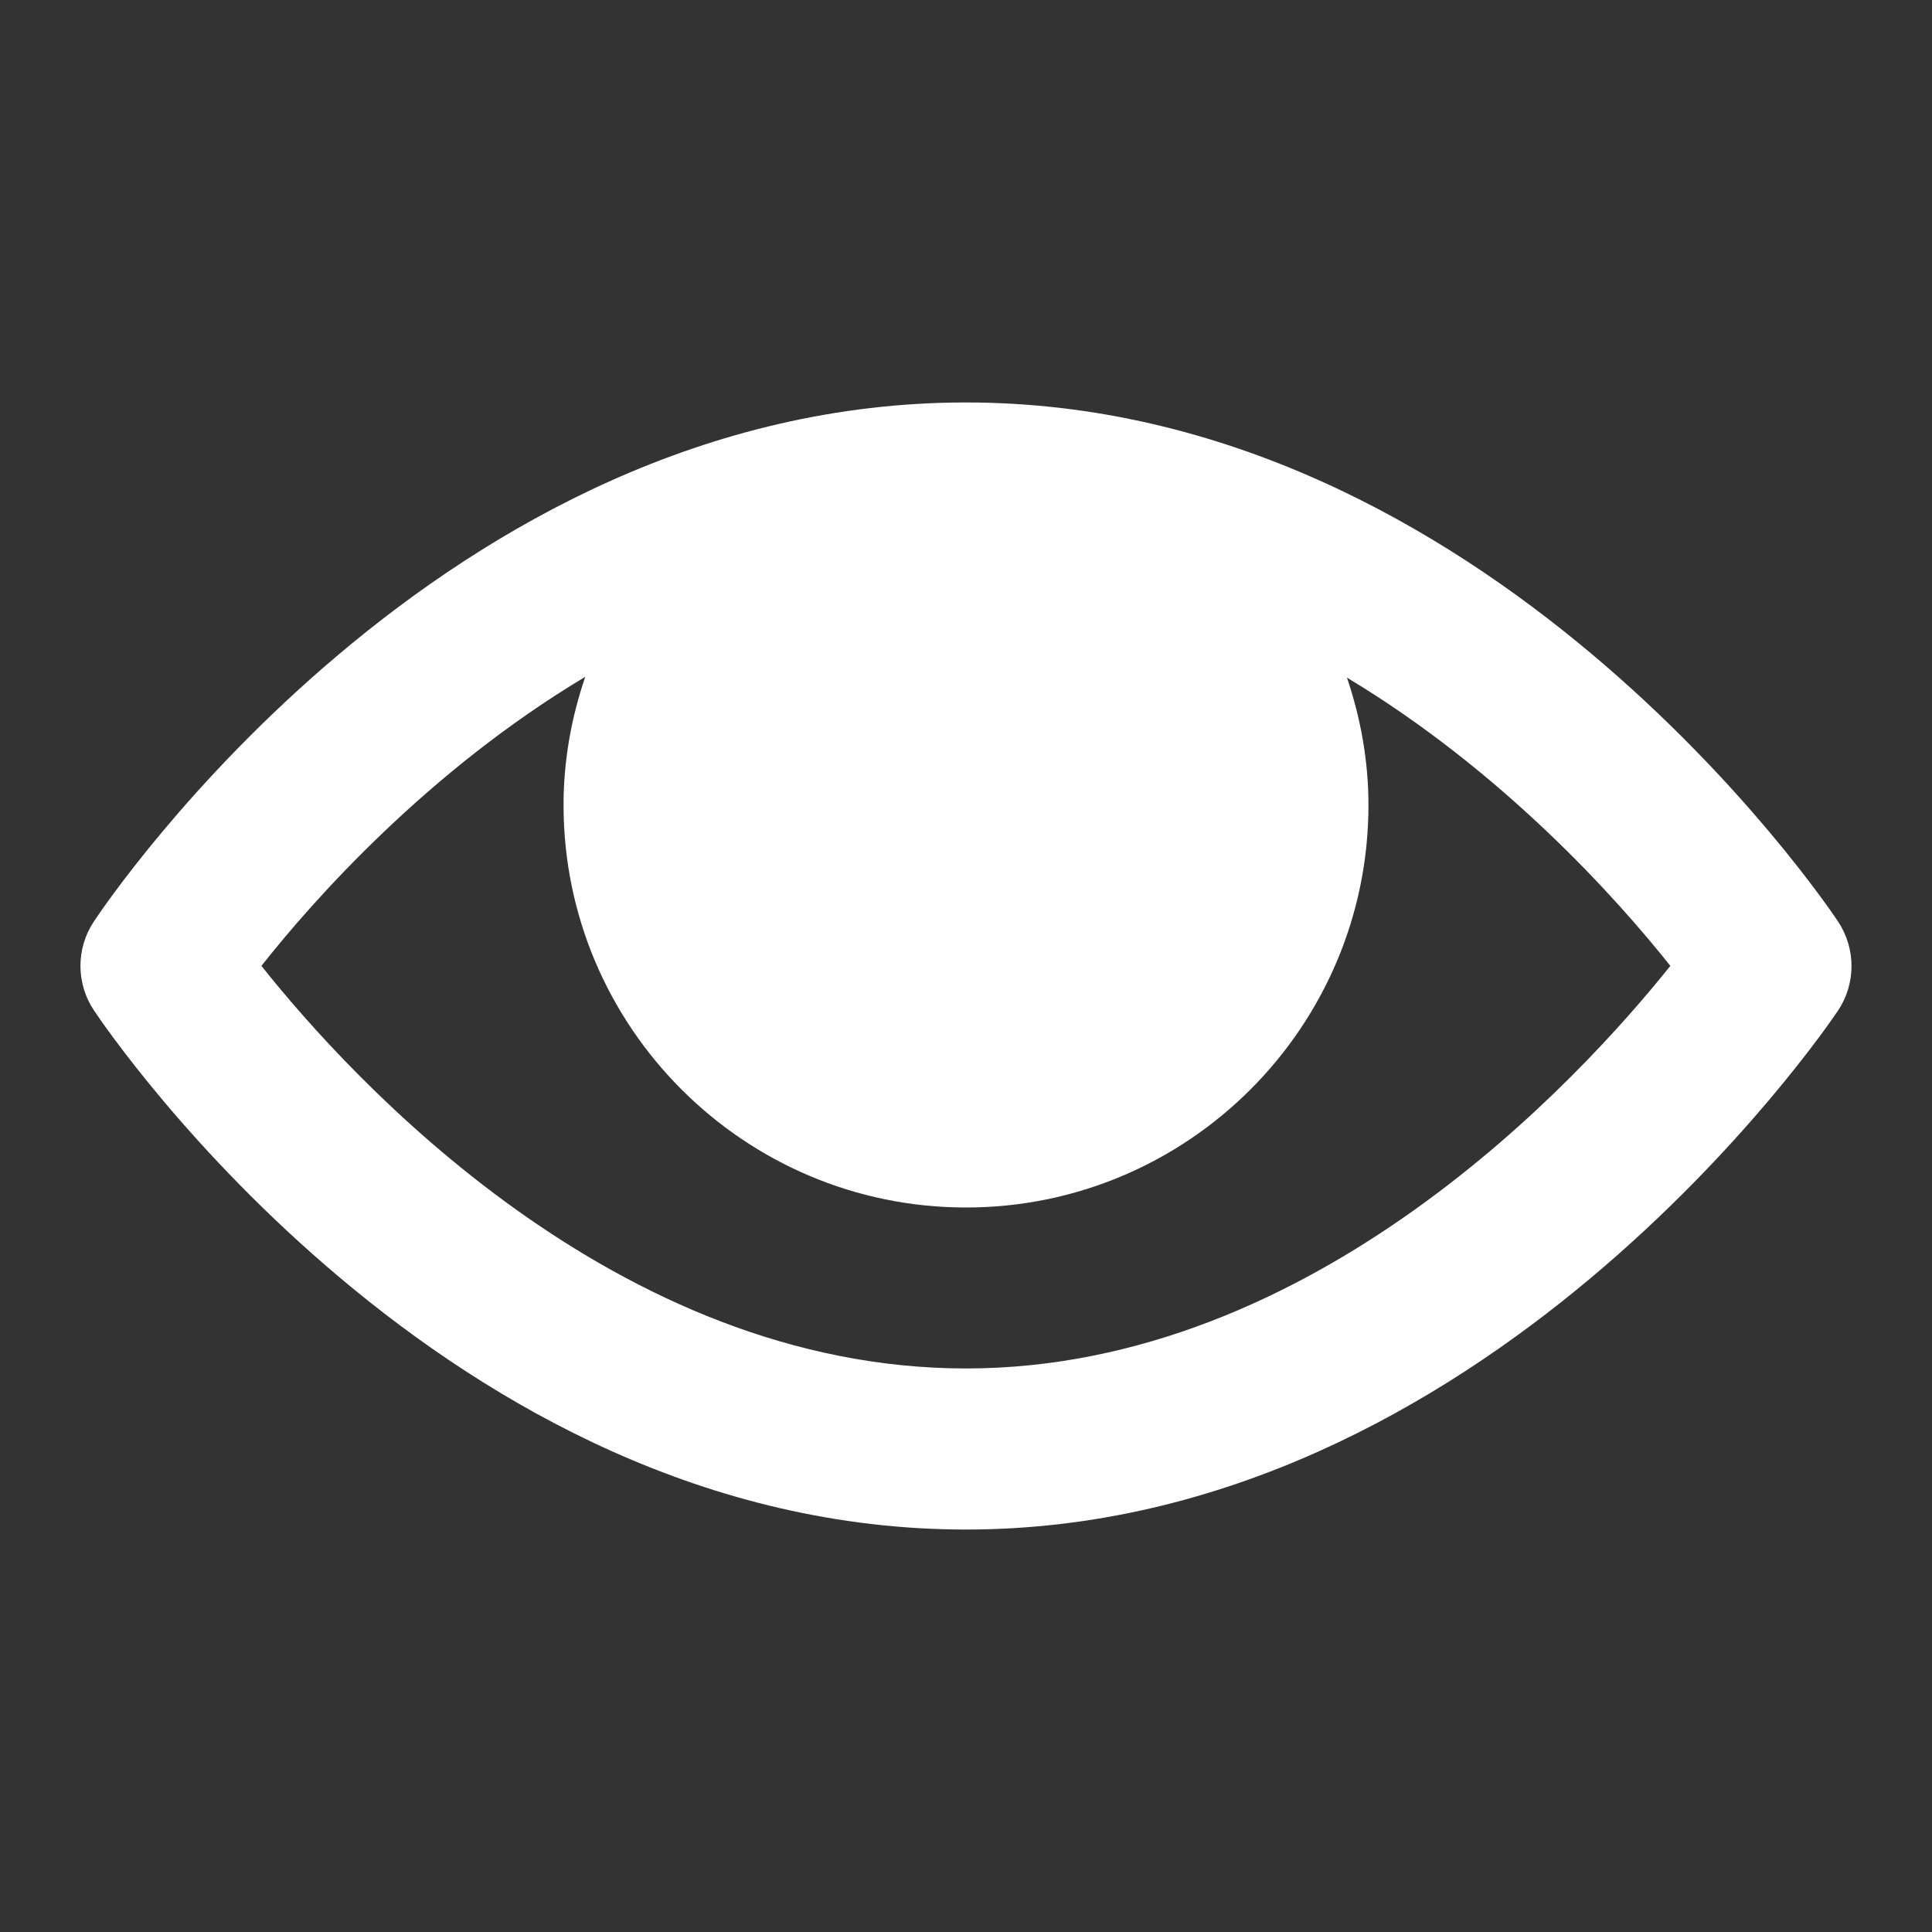 <svg width="16" height="16" viewBox="0 0 16 16" fill="none" xmlns="http://www.w3.org/2000/svg">
<rect x="0" y="0" width="16" height="16" fill="#333333" stroke="none"/>
<path d="M15.221 7.63C15.104 7.455 12.307 3.333 8 3.333C3.671 3.333 0.893 7.457 0.777 7.632C0.629 7.855 0.629 8.146 0.779 8.369C0.896 8.545 3.693 12.667 8 12.667C12.285 12.667 15.102 8.547 15.22 8.372C15.371 8.148 15.371 7.855 15.221 7.63ZM8 11.333C5.1 11.333 2.91 8.936 2.165 7.999C2.603 7.444 3.548 6.382 4.847 5.605C4.733 5.939 4.667 6.294 4.667 6.667C4.667 8.505 6.162 10 8 10C9.838 10 11.333 8.505 11.333 6.667C11.333 6.297 11.267 5.943 11.155 5.612C12.448 6.388 13.393 7.445 13.833 7.999C13.082 8.938 10.883 11.333 8 11.333Z" fill="white"/>
</svg>
